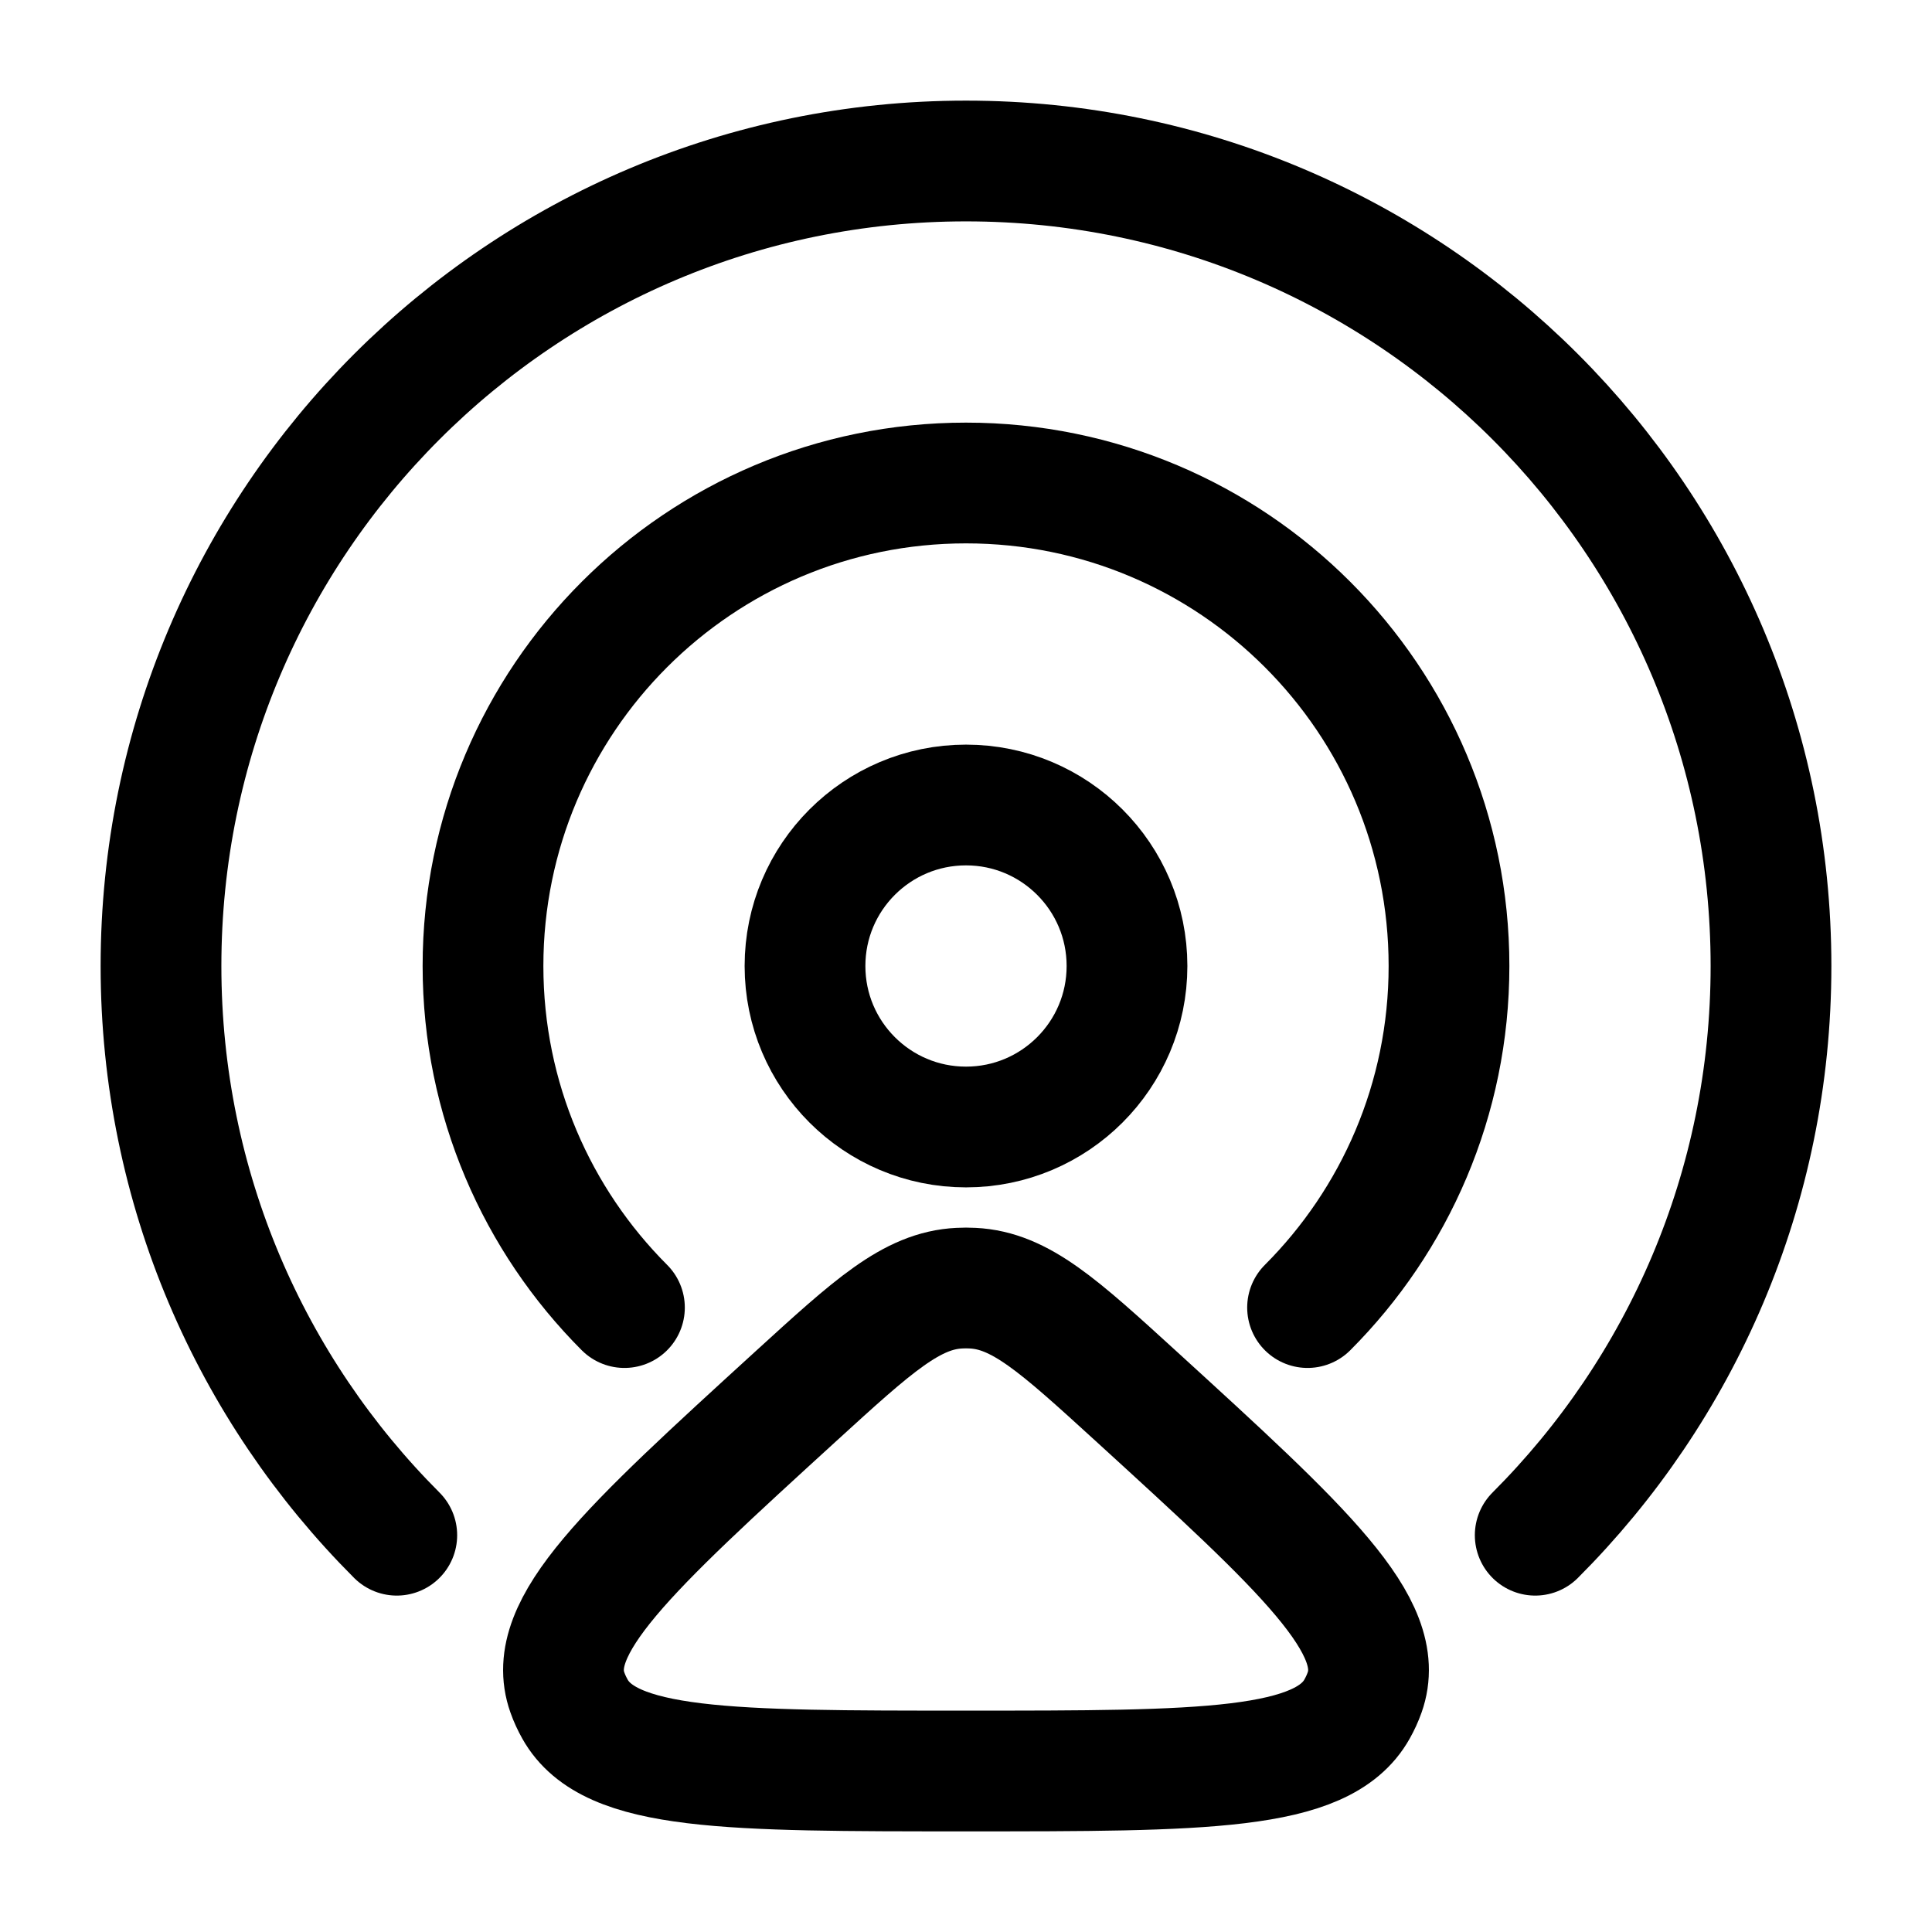 <svg width="24" height="24" viewBox="0 0 24 24" fill="none" xmlns="http://www.w3.org/2000/svg">
<path d="M16.243 16.243C17.328 15.157 18 13.657 18 12C18 8.686 15.314 6 12 6C8.686 6 6 8.686 6 12C6 13.657 6.672 15.157 7.757 16.243" stroke="currentColor" stroke-width="1.5" stroke-linecap="round"/>
<path d="M19.071 19.071C20.881 17.261 22 14.761 22 12C22 6.477 17.523 2 12 2C6.477 2 2 6.477 2 12C2 14.761 3.119 17.261 4.929 19.071" stroke="currentColor" stroke-width="1.5" stroke-linecap="round"/>
<circle cx="12" cy="12" r="2" stroke="currentColor" stroke-width="1.5"/>
<path d="M9.887 17.344C10.847 16.468 11.326 16.03 11.919 16.002C11.973 15.999 12.027 15.999 12.081 16.002C12.674 16.03 13.153 16.468 14.113 17.344C16.2 19.25 17.244 20.203 16.952 21.024C16.927 21.095 16.895 21.164 16.858 21.23C16.428 22 14.952 22 12 22C9.048 22 7.572 22 7.142 21.23C7.105 21.164 7.073 21.095 7.048 21.024C6.756 20.203 7.8 19.25 9.887 17.344Z" stroke="currentColor" stroke-width="1.5"/>
</svg>
